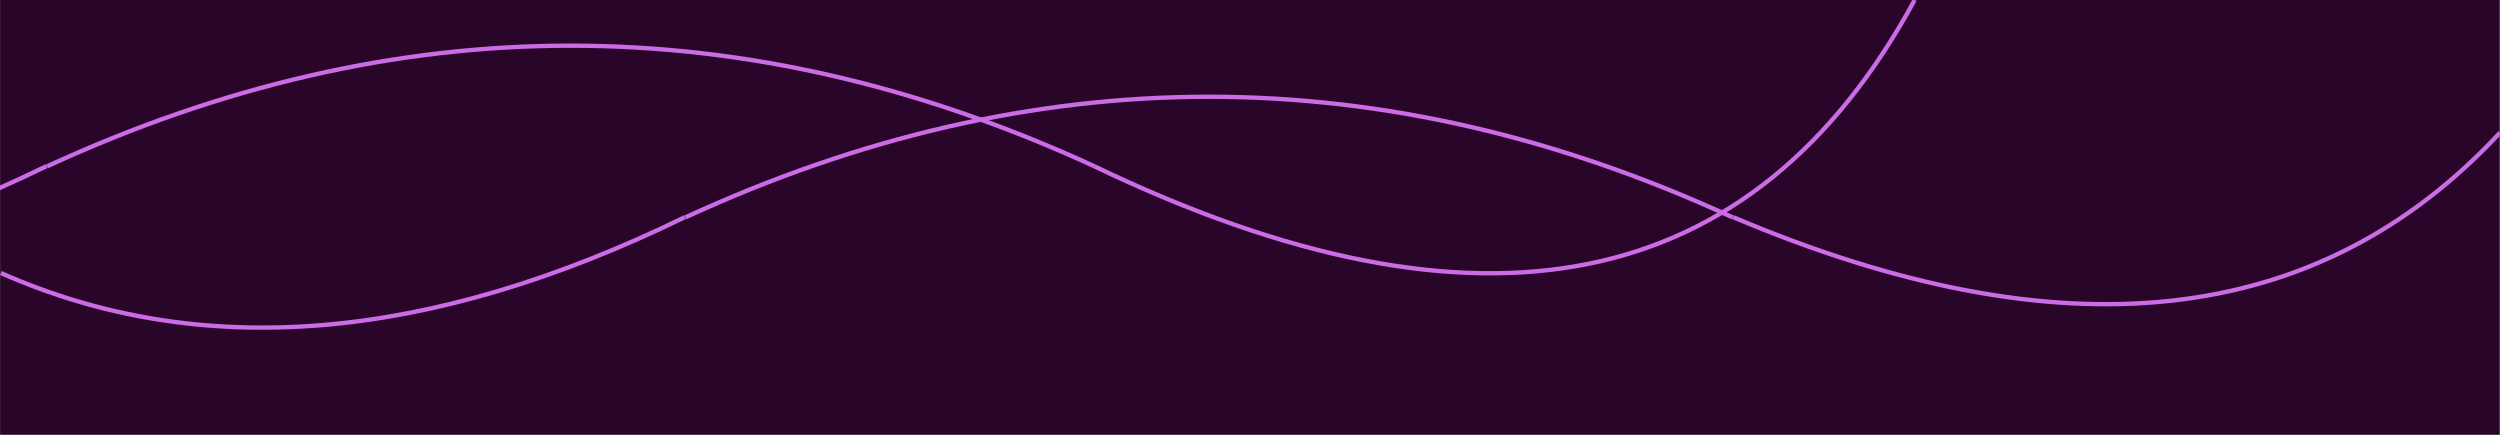 <svg xmlns="http://www.w3.org/2000/svg" xmlns:xlink="http://www.w3.org/1999/xlink" width="2300" zoomAndPan="magnify" viewBox="0 0 1724.88 300" height="400" preserveAspectRatio="xMidYMid meet" version="1.0"><rect x="0" y="0" width="1724.88" height="300" fill="#333333" stroke="none"/><defs><clipPath id="a0cf04fa35"><path d="M 0 0.012 L 1724.762 0.012 L 1724.762 299.988 L 0 299.988 Z M 0 0.012 " clip-rule="nonzero"/></clipPath><clipPath id="dc389c46d0"><path d="M 725.992 275 L 972.727 275 L 972.727 280 L 725.992 280 Z M 725.992 275 " clip-rule="nonzero"/></clipPath><clipPath id="dac0443845"><path d="M 1178 74 L 1724.762 74 L 1724.762 227 L 1178 227 Z M 1178 74 " clip-rule="nonzero"/></clipPath><clipPath id="ddb7d31bf2"><path d="M 738 0.012 L 1339 0.012 L 1339 206 L 738 206 Z M 738 0.012 " clip-rule="nonzero"/></clipPath></defs><g clip-path="url(#a0cf04fa35)"><path fill="#ffffff" d="M 0 0.012 L 1724.879 0.012 L 1724.879 299.988 L 0 299.988 Z M 0 0.012 " fill-opacity="1" fill-rule="nonzero"/><path fill="#290529" d="M 0 0.012 L 1724.879 0.012 L 1724.879 299.988 L 0 299.988 Z M 0 0.012 " fill-opacity="1" fill-rule="nonzero"/></g><g clip-path="url(#dc389c46d0)"><path fill="#290529" d="M 971.859 275.312 C 939.91 274.906 907.957 275.332 876.016 276.02 C 844.074 276.711 812.148 277.66 780.211 278.305 C 762.289 278.668 744.367 278.902 726.441 279.008 C 726.312 279.008 726.203 279.055 726.113 279.145 C 726.02 279.234 725.977 279.348 725.977 279.477 C 725.977 279.602 726.02 279.715 726.113 279.805 C 726.203 279.895 726.312 279.941 726.441 279.941 C 758.383 279.988 790.32 279.277 822.246 278.508 C 854.172 277.742 886.117 276.887 918.062 276.547 C 935.992 276.355 953.93 276.328 971.859 276.562 C 972.031 276.562 972.18 276.5 972.301 276.379 C 972.422 276.258 972.484 276.109 972.484 275.938 C 972.484 275.766 972.422 275.617 972.301 275.496 C 972.18 275.375 972.031 275.312 971.859 275.312 Z M 971.859 275.312 " fill-opacity="1" fill-rule="nonzero"/></g><path stroke-linecap="butt" transform="matrix(0.747, -0.061, 0.061, 0.747, -0.286, 187.037)" fill="none" stroke-linejoin="miter" d="M 0.958 1.863 C 176.897 97.697 387.499 97.699 632.769 1.863 " stroke="#cb6ce6" stroke-width="4" stroke-opacity="1" stroke-miterlimit="4"/><path stroke-linecap="butt" transform="matrix(0.75, 0, 0, 0.75, 472.184, 65.256)" fill="none" stroke-linejoin="miter" d="M 0.838 113 C 322.016 -35 643.195 -35 964.379 113 " stroke="#cb6ce6" stroke-width="4" stroke-opacity="1" stroke-miterlimit="4"/><g clip-path="url(#dac0443845)"><path stroke-linecap="butt" transform="matrix(-0.745, 0.082, -0.082, -0.745, 1735.938, 182.821)" fill="none" stroke-linejoin="miter" d="M 1.305 122.618 C 187.57 -38.208 424.334 -38.205 711.599 122.62 " stroke="#cb6ce6" stroke-width="4" stroke-opacity="1" stroke-miterlimit="4"/></g><path stroke-linecap="butt" transform="matrix(0.75, 0, 0, 0.75, 31.828, 30.008)" fill="none" stroke-linejoin="miter" d="M 0.838 113.002 C 322.017 -34.998 643.195 -34.998 964.379 113.002 " stroke="#cb6ce6" stroke-width="4" stroke-opacity="1" stroke-miterlimit="4"/><g clip-path="url(#ddb7d31bf2)"><path stroke-linecap="butt" transform="matrix(-0.735, 0.149, -0.149, -0.735, 1349.047, 132.265)" fill="none" stroke-linejoin="miter" d="M 1.532 180.258 C 200.724 -57.418 457.422 -57.421 771.612 180.263 " stroke="#cb6ce6" stroke-width="4" stroke-opacity="1" stroke-miterlimit="4"/></g><path stroke-linecap="butt" transform="matrix(0.747, -0.061, 0.061, 0.747, -440.642, 151.789)" fill="none" stroke-linejoin="miter" d="M 0.958 1.865 C 176.898 97.699 387.5 97.696 632.77 1.865 " stroke="#cb6ce6" stroke-width="4" stroke-opacity="1" stroke-miterlimit="4"/></svg>